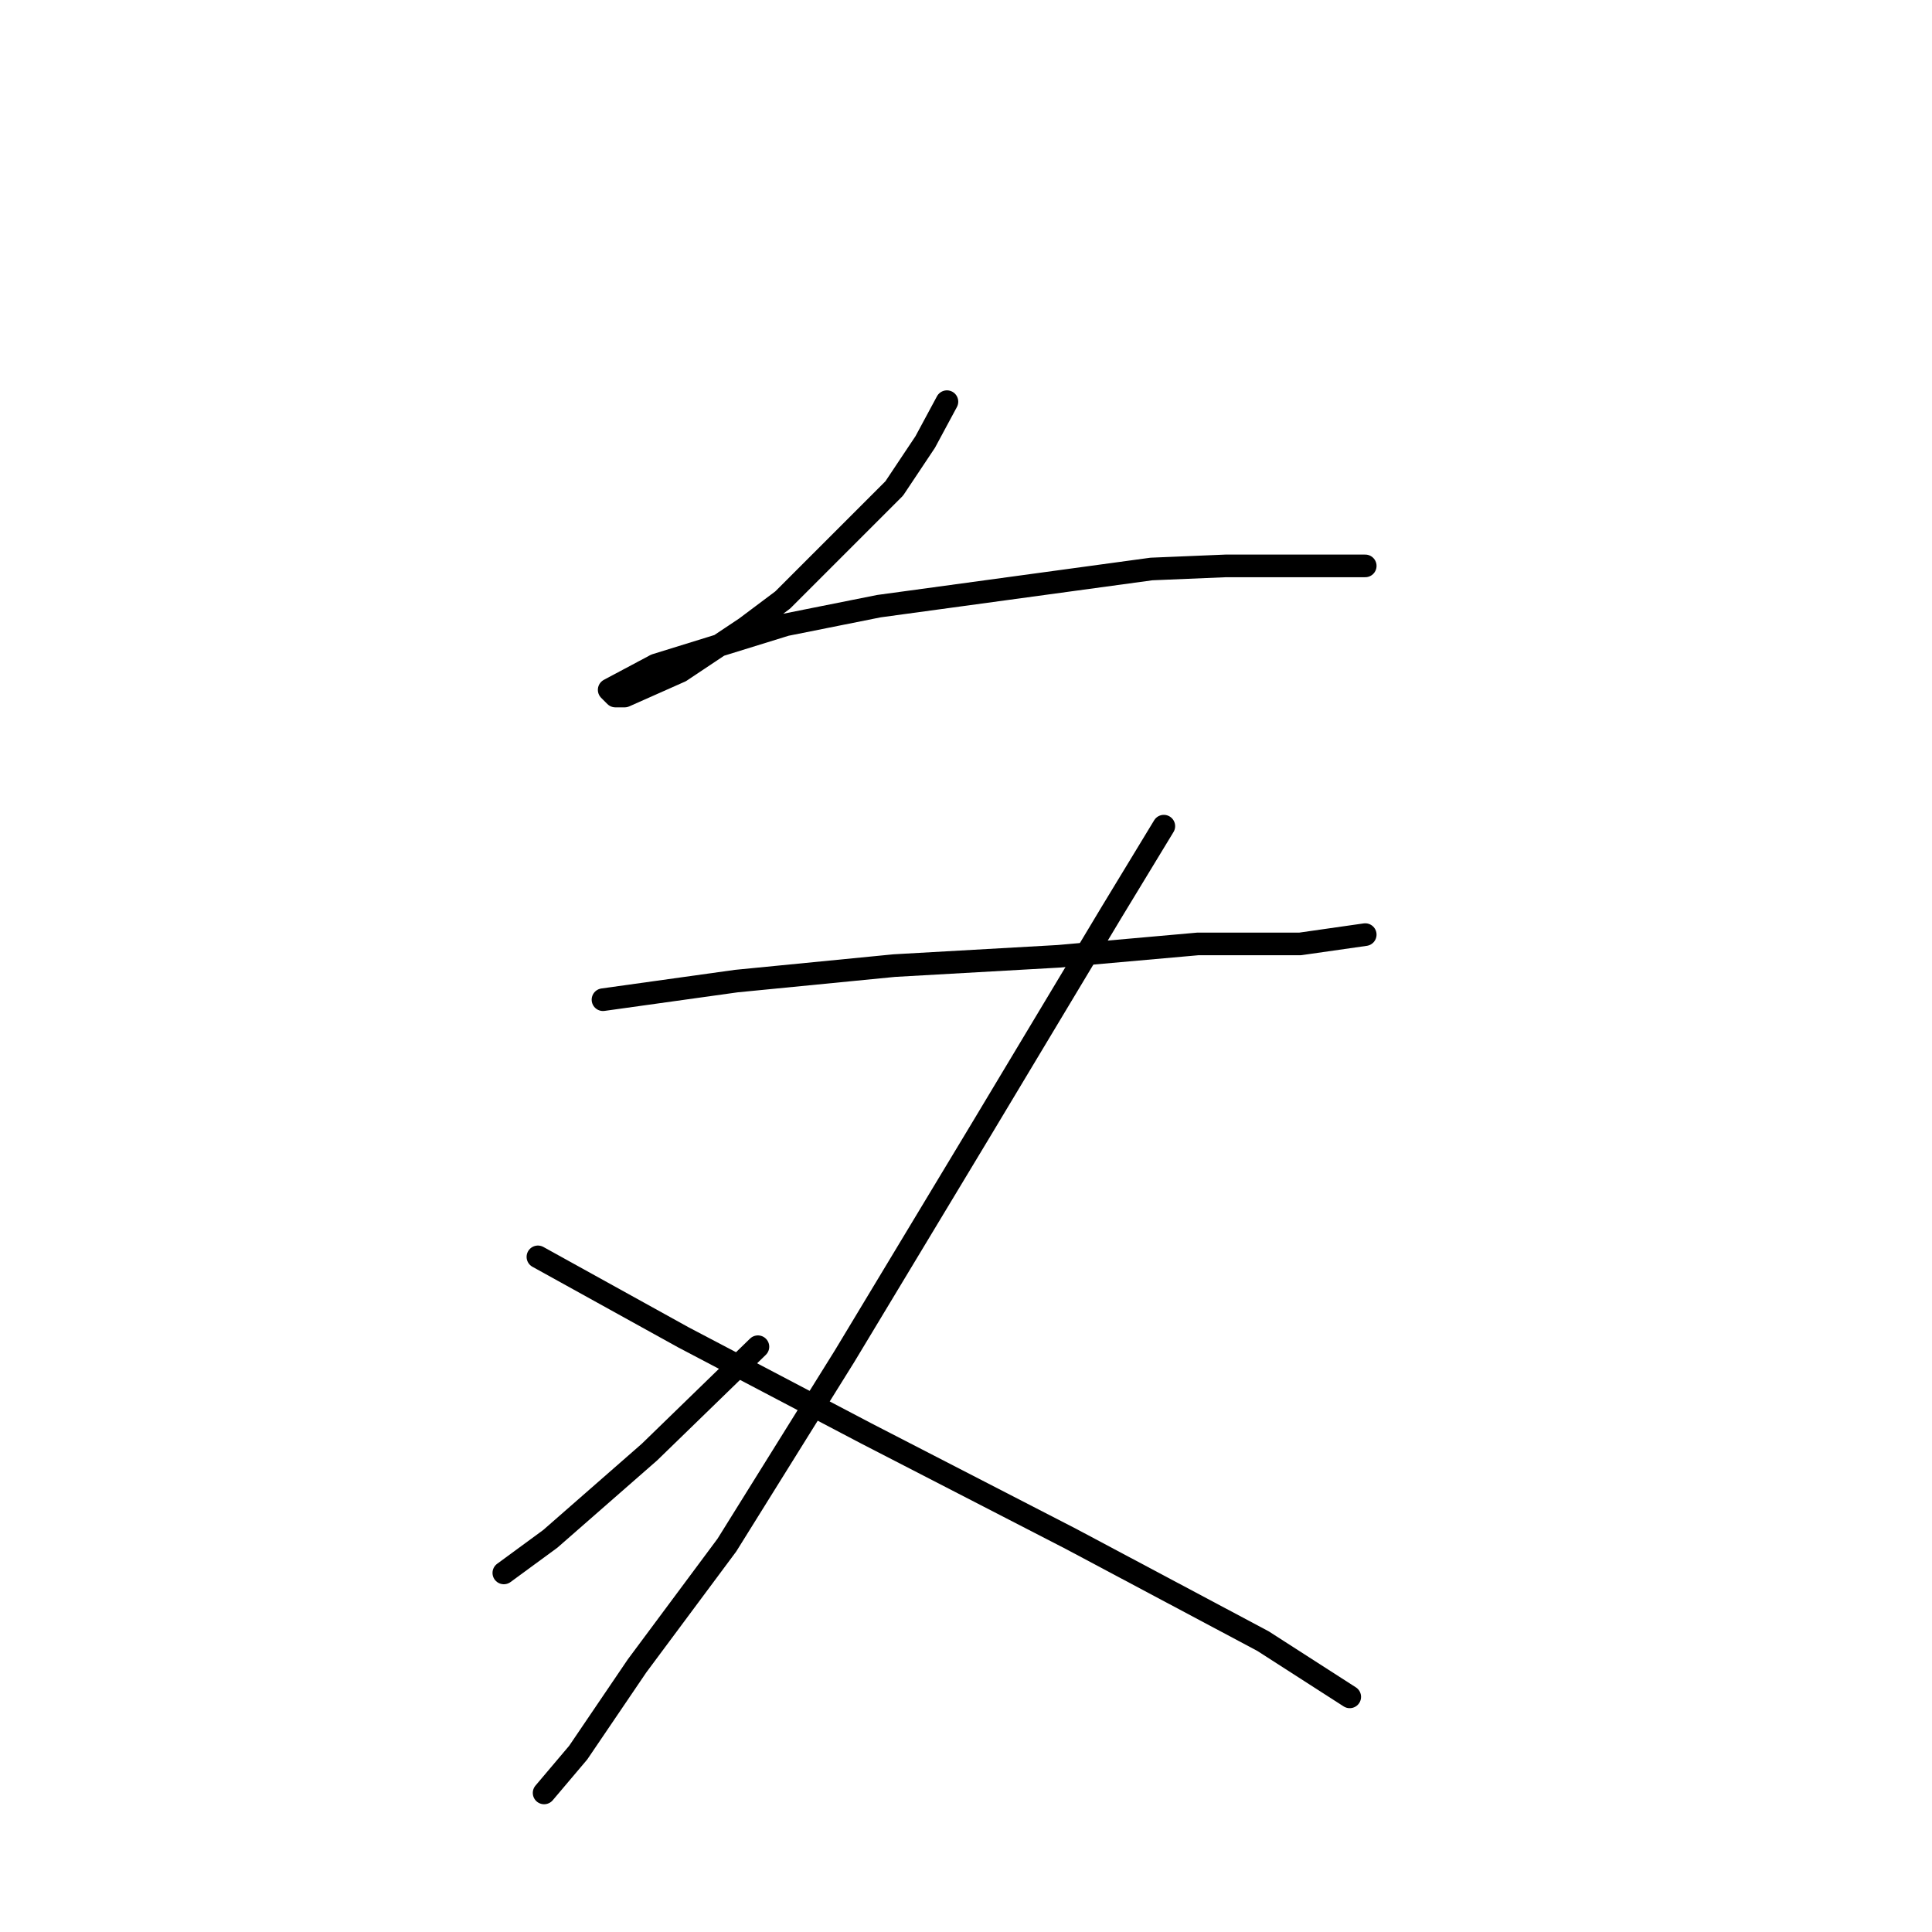 <?xml version="1.0" standalone="no"?>
    <svg width="256" height="256" xmlns="http://www.w3.org/2000/svg" version="1.1">
    <polyline stroke="black" stroke-width="3" stroke-linecap="round" fill="transparent" stroke-linejoin="round" points="125.473 53.224 122.599 58.562 118.493 64.72 103.712 79.501 98.785 83.196 90.163 88.944 82.773 92.228 81.541 92.228 80.72 91.407 86.879 88.123 104.123 82.785 116.44 80.322 152.57 75.395 162.424 74.984 176.383 74.984 180.9 74.984 180.9 74.984 " />
        <polyline stroke="black" stroke-width="3" stroke-linecap="round" fill="transparent" stroke-linejoin="round" points="79.899 132.464 97.554 130.001 118.493 127.948 140.253 126.716 158.729 125.074 172.278 125.074 180.9 123.842 180.9 123.842 " />
        <polyline stroke="black" stroke-width="3" stroke-linecap="round" fill="transparent" stroke-linejoin="round" points="154.213 109.472 147.233 120.968 129.989 149.708 111.924 179.68 96.322 204.725 84.415 220.737 76.615 232.233 72.098 237.571 72.098 237.571 " />
        <polyline stroke="black" stroke-width="3" stroke-linecap="round" fill="transparent" stroke-linejoin="round" points="100.428 178.448 86.058 192.408 72.919 203.904 66.761 208.42 66.761 208.42 " />
        <polyline stroke="black" stroke-width="3" stroke-linecap="round" fill="transparent" stroke-linejoin="round" points="71.277 166.542 90.574 177.217 114.798 189.944 141.895 203.904 167.351 217.453 178.847 224.843 178.847 224.843 " />
        </svg>